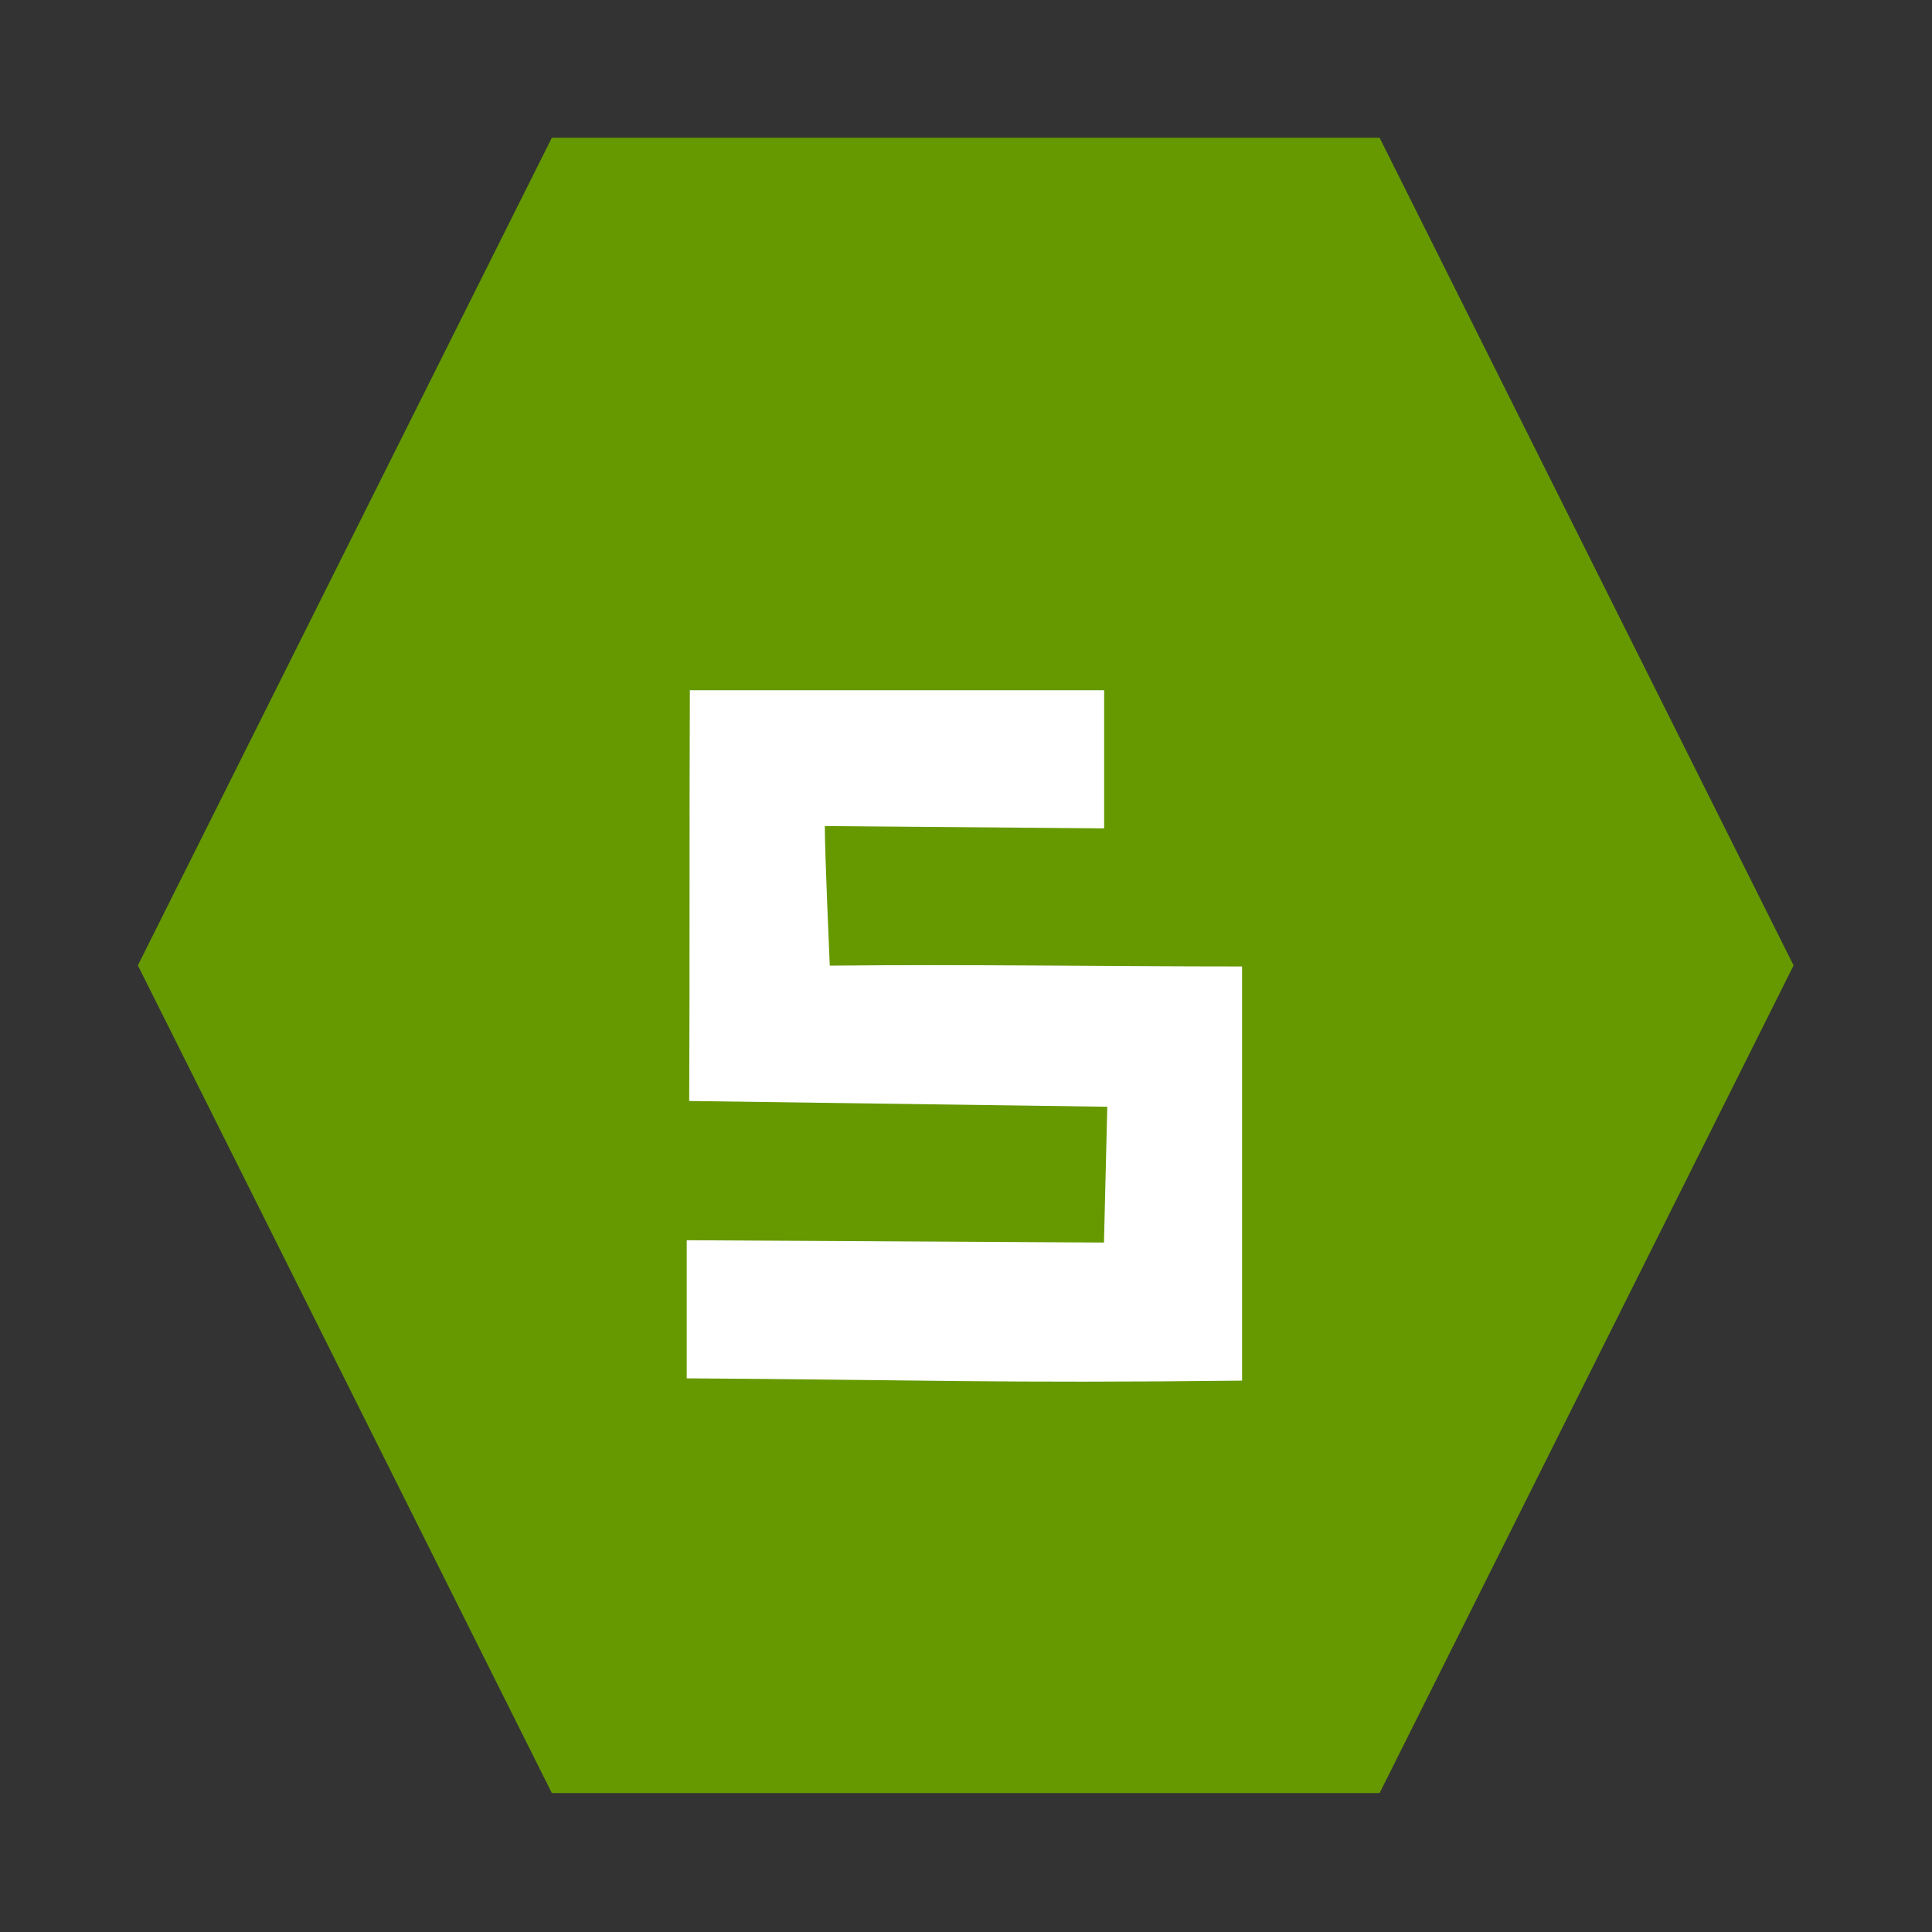 <?xml version="1.0" encoding="UTF-8" standalone="no"?>
<!-- Created using Karbon, part of Calligra: http://www.calligra.org/karbon -->

<svg
   xmlns:dc="http://purl.org/dc/elements/1.1/"
   xmlns:cc="http://creativecommons.org/ns#"
   xmlns:rdf="http://www.w3.org/1999/02/22-rdf-syntax-ns#"
   xmlns:svg="http://www.w3.org/2000/svg"
   xmlns="http://www.w3.org/2000/svg"
   xmlns:sodipodi="http://sodipodi.sourceforge.net/DTD/sodipodi-0.dtd"
   xmlns:inkscape="http://www.inkscape.org/namespaces/inkscape"
   width="14"
   height="14"
   version="1.1"
   id="svg7"
   sodipodi:docname="STR.svg"
   inkscape:version="0.92.2 5c3e80d, 2017-08-06">
  <rect width="100%" height="100%" fill="#333333" stroke="none"/>
  <sodipodi:namedview
     pagecolor="#ffffff"
     bordercolor="#666666"
     borderopacity="1"
     objecttolerance="10"
     gridtolerance="10"
     guidetolerance="10"
     inkscape:pageopacity="0"
     inkscape:pageshadow="2"
     inkscape:window-width="1920"
     inkscape:window-height="1009"
     id="namedview9"
     showgrid="true"
     inkscape:zoom="63.214287"
     inkscape:cx="4.5227877"
     inkscape:cy="7.8785423"
     inkscape:window-x="1920"
     inkscape:window-y="0"
     inkscape:window-maximized="1"
     inkscape:current-layer="svg7">
    <inkscape:grid
       type="xygrid"
       id="grid4507" />
  </sodipodi:namedview>
  <defs
     id="defs2" />
  <g
     id="layer0"
     style="fill:#669900;stroke:none"
     transform="matrix(1.358,0,0,1.243,-2.434,-1.637)">
    <path
       id="rect4487"
       transform="translate(5,5)"
       d="M 0,0 H 1 V 2 H 3 V 0 H 4 V 2 H 3 V 3 5 H 4 V 3 H 3 1 V 5 H 0 Z"
       style="fill:#669900;stroke:none"
       inkscape:connector-curvature="0" />
    <path
       id="shape0"
       transform="translate(2.528,2.12)"
       stroke-miterlimit="2"
       d="M 6.626,9.65 H 2.209 L 0,4.825 2.209,0 h 4.417 l 2.209,4.825 z"
       style="fill:#669900;fill-rule:evenodd;stroke:none;stroke-width:1.25;stroke-linecap:square;stroke-linejoin:miter;stroke-miterlimit:2"
       inkscape:connector-curvature="0" />
  </g>
  <g
     aria-label="s"
     transform="matrix(1.197,0,0,0.836,-0.682,0.251)"
     style="font-style:normal;font-variant:normal;font-weight:normal;font-stretch:normal;font-size:10.033px;line-height:0%;font-family:monospace;-inkscape-font-specification:'monospace, Normal';font-variant-ligatures:normal;font-variant-caps:normal;font-variant-numeric:normal;font-feature-settings:normal;text-align:start;letter-spacing:0px;word-spacing:0px;writing-mode:lr-tb;text-anchor:start;fill:#ffffff;fill-opacity:1;stroke:none;stroke-width:1.123"
     id="text4140">
    <path
       d="m 7.254,5.683 v 1.197 l -1.691,-0.02 c 0,0.245 0.03,1.21 0.03,1.21 0.806,-0.013 1.661,0.007 2.496,0.007 l 4e-7,3.59 c -1.487,0.024 -1.939,-0.007 -3.362,-0.02 v -1.197 l 2.526,0.02 0.02,-1.177 -2.531,-0.05 c 0.004,-1.167 4.394e-4,-2.266 0.004,-3.56 z"
       style="font-style:normal;font-variant:normal;font-weight:normal;font-stretch:normal;font-size:10.033px;line-height:1.25;font-family:monospace;-inkscape-font-specification:'monospace, Normal';font-variant-ligatures:normal;font-variant-caps:normal;font-variant-numeric:normal;font-feature-settings:normal;text-align:start;writing-mode:lr-tb;text-anchor:start;fill:#ffffff;fill-opacity:1;stroke-width:1.123"
       id="path4520"
       inkscape:connector-curvature="0"
       sodipodi:nodetypes="ccccccccccccc" />
  </g>
</svg>
